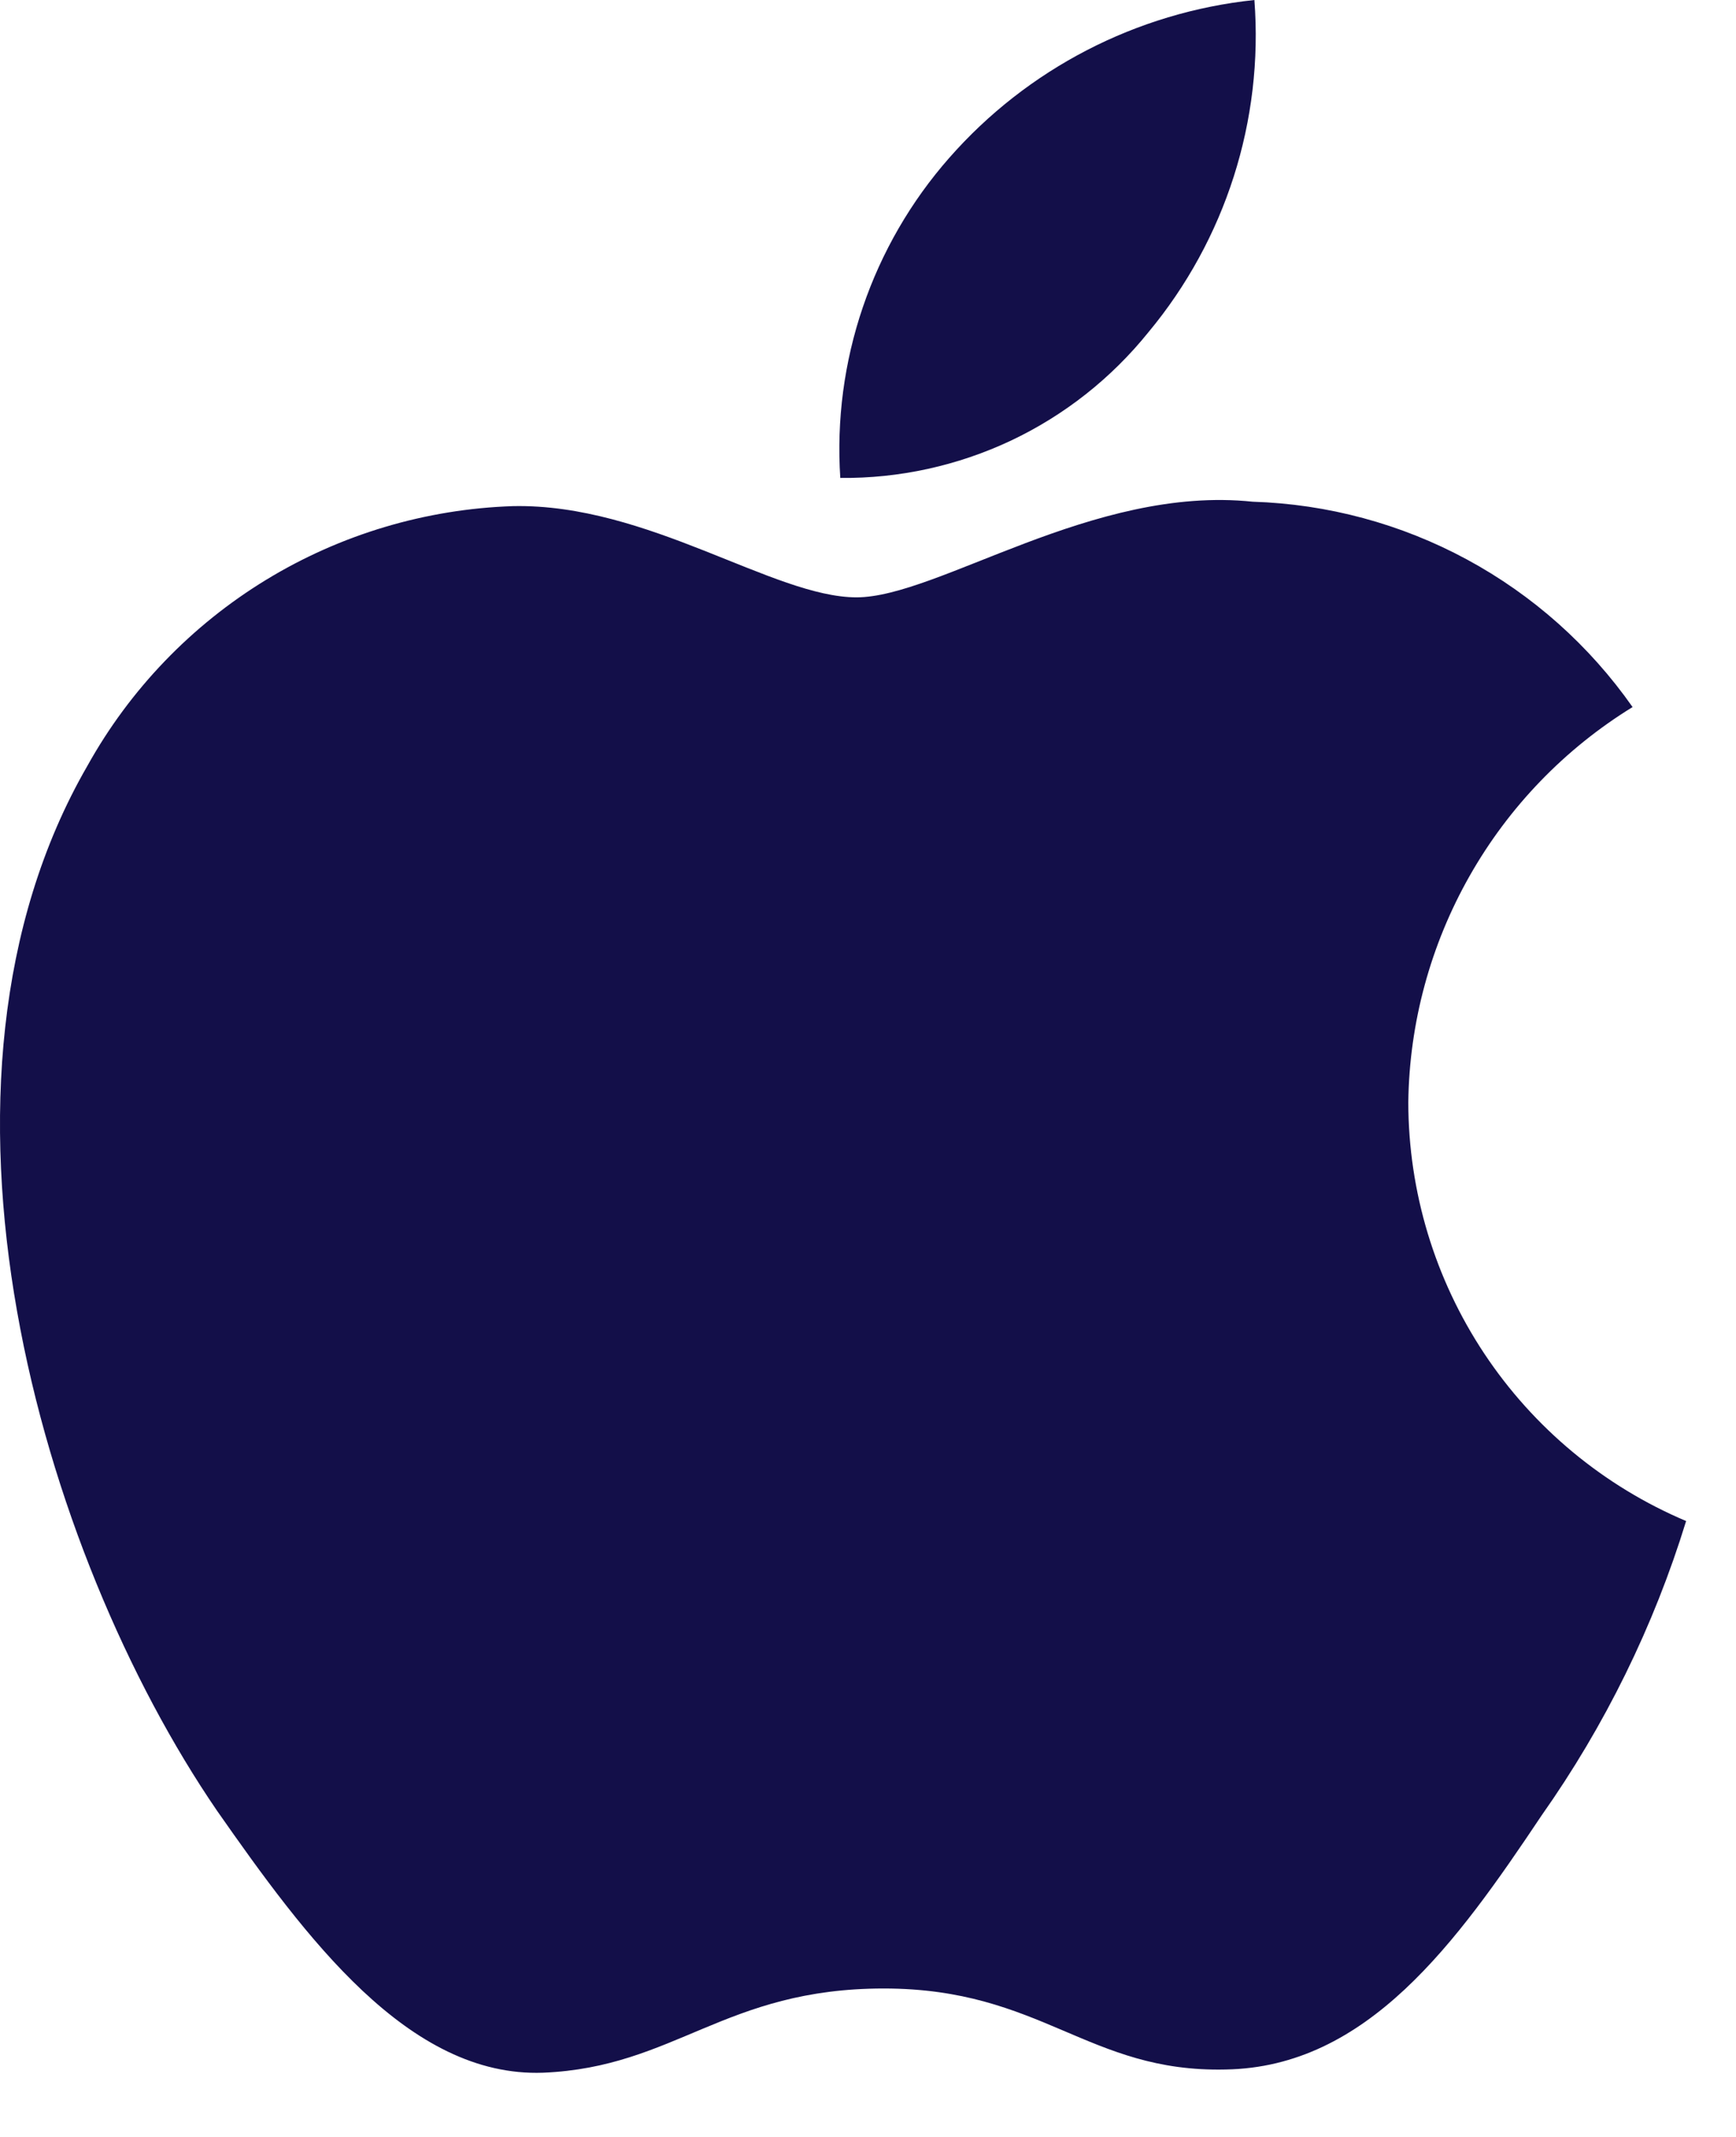 <svg width="26" height="32" viewBox="0 0 26 32" fill="none" xmlns="http://www.w3.org/2000/svg">
<path d="M21.092 16.507C21.107 15.317 21.424 14.15 22.011 13.116C22.598 12.081 23.438 11.211 24.451 10.588C23.807 9.669 22.958 8.912 21.97 8.378C20.983 7.844 19.884 7.548 18.762 7.513C16.369 7.261 14.048 8.945 12.828 8.945C11.585 8.945 9.707 7.538 7.685 7.579C6.377 7.622 5.102 8.002 3.985 8.683C2.867 9.365 1.945 10.324 1.309 11.468C-1.448 16.24 0.609 23.255 3.249 27.113C4.571 29.002 6.115 31.112 8.135 31.038C10.112 30.956 10.851 29.777 13.237 29.777C15.601 29.777 16.294 31.038 18.356 30.99C20.477 30.956 21.814 29.092 23.089 27.185C24.038 25.839 24.769 24.352 25.253 22.777C24.021 22.256 22.969 21.383 22.229 20.268C21.489 19.153 21.094 17.845 21.092 16.507Z" fill="#130F49"/>
<path d="M17.199 4.976C18.355 3.587 18.925 1.802 18.787 0C17.02 0.186 15.387 1.03 14.215 2.366C13.642 3.018 13.203 3.777 12.923 4.599C12.643 5.421 12.528 6.29 12.585 7.157C13.469 7.166 14.343 6.974 15.143 6.597C15.942 6.219 16.645 5.664 17.199 4.976Z" fill="#130F49"/>
</svg>
